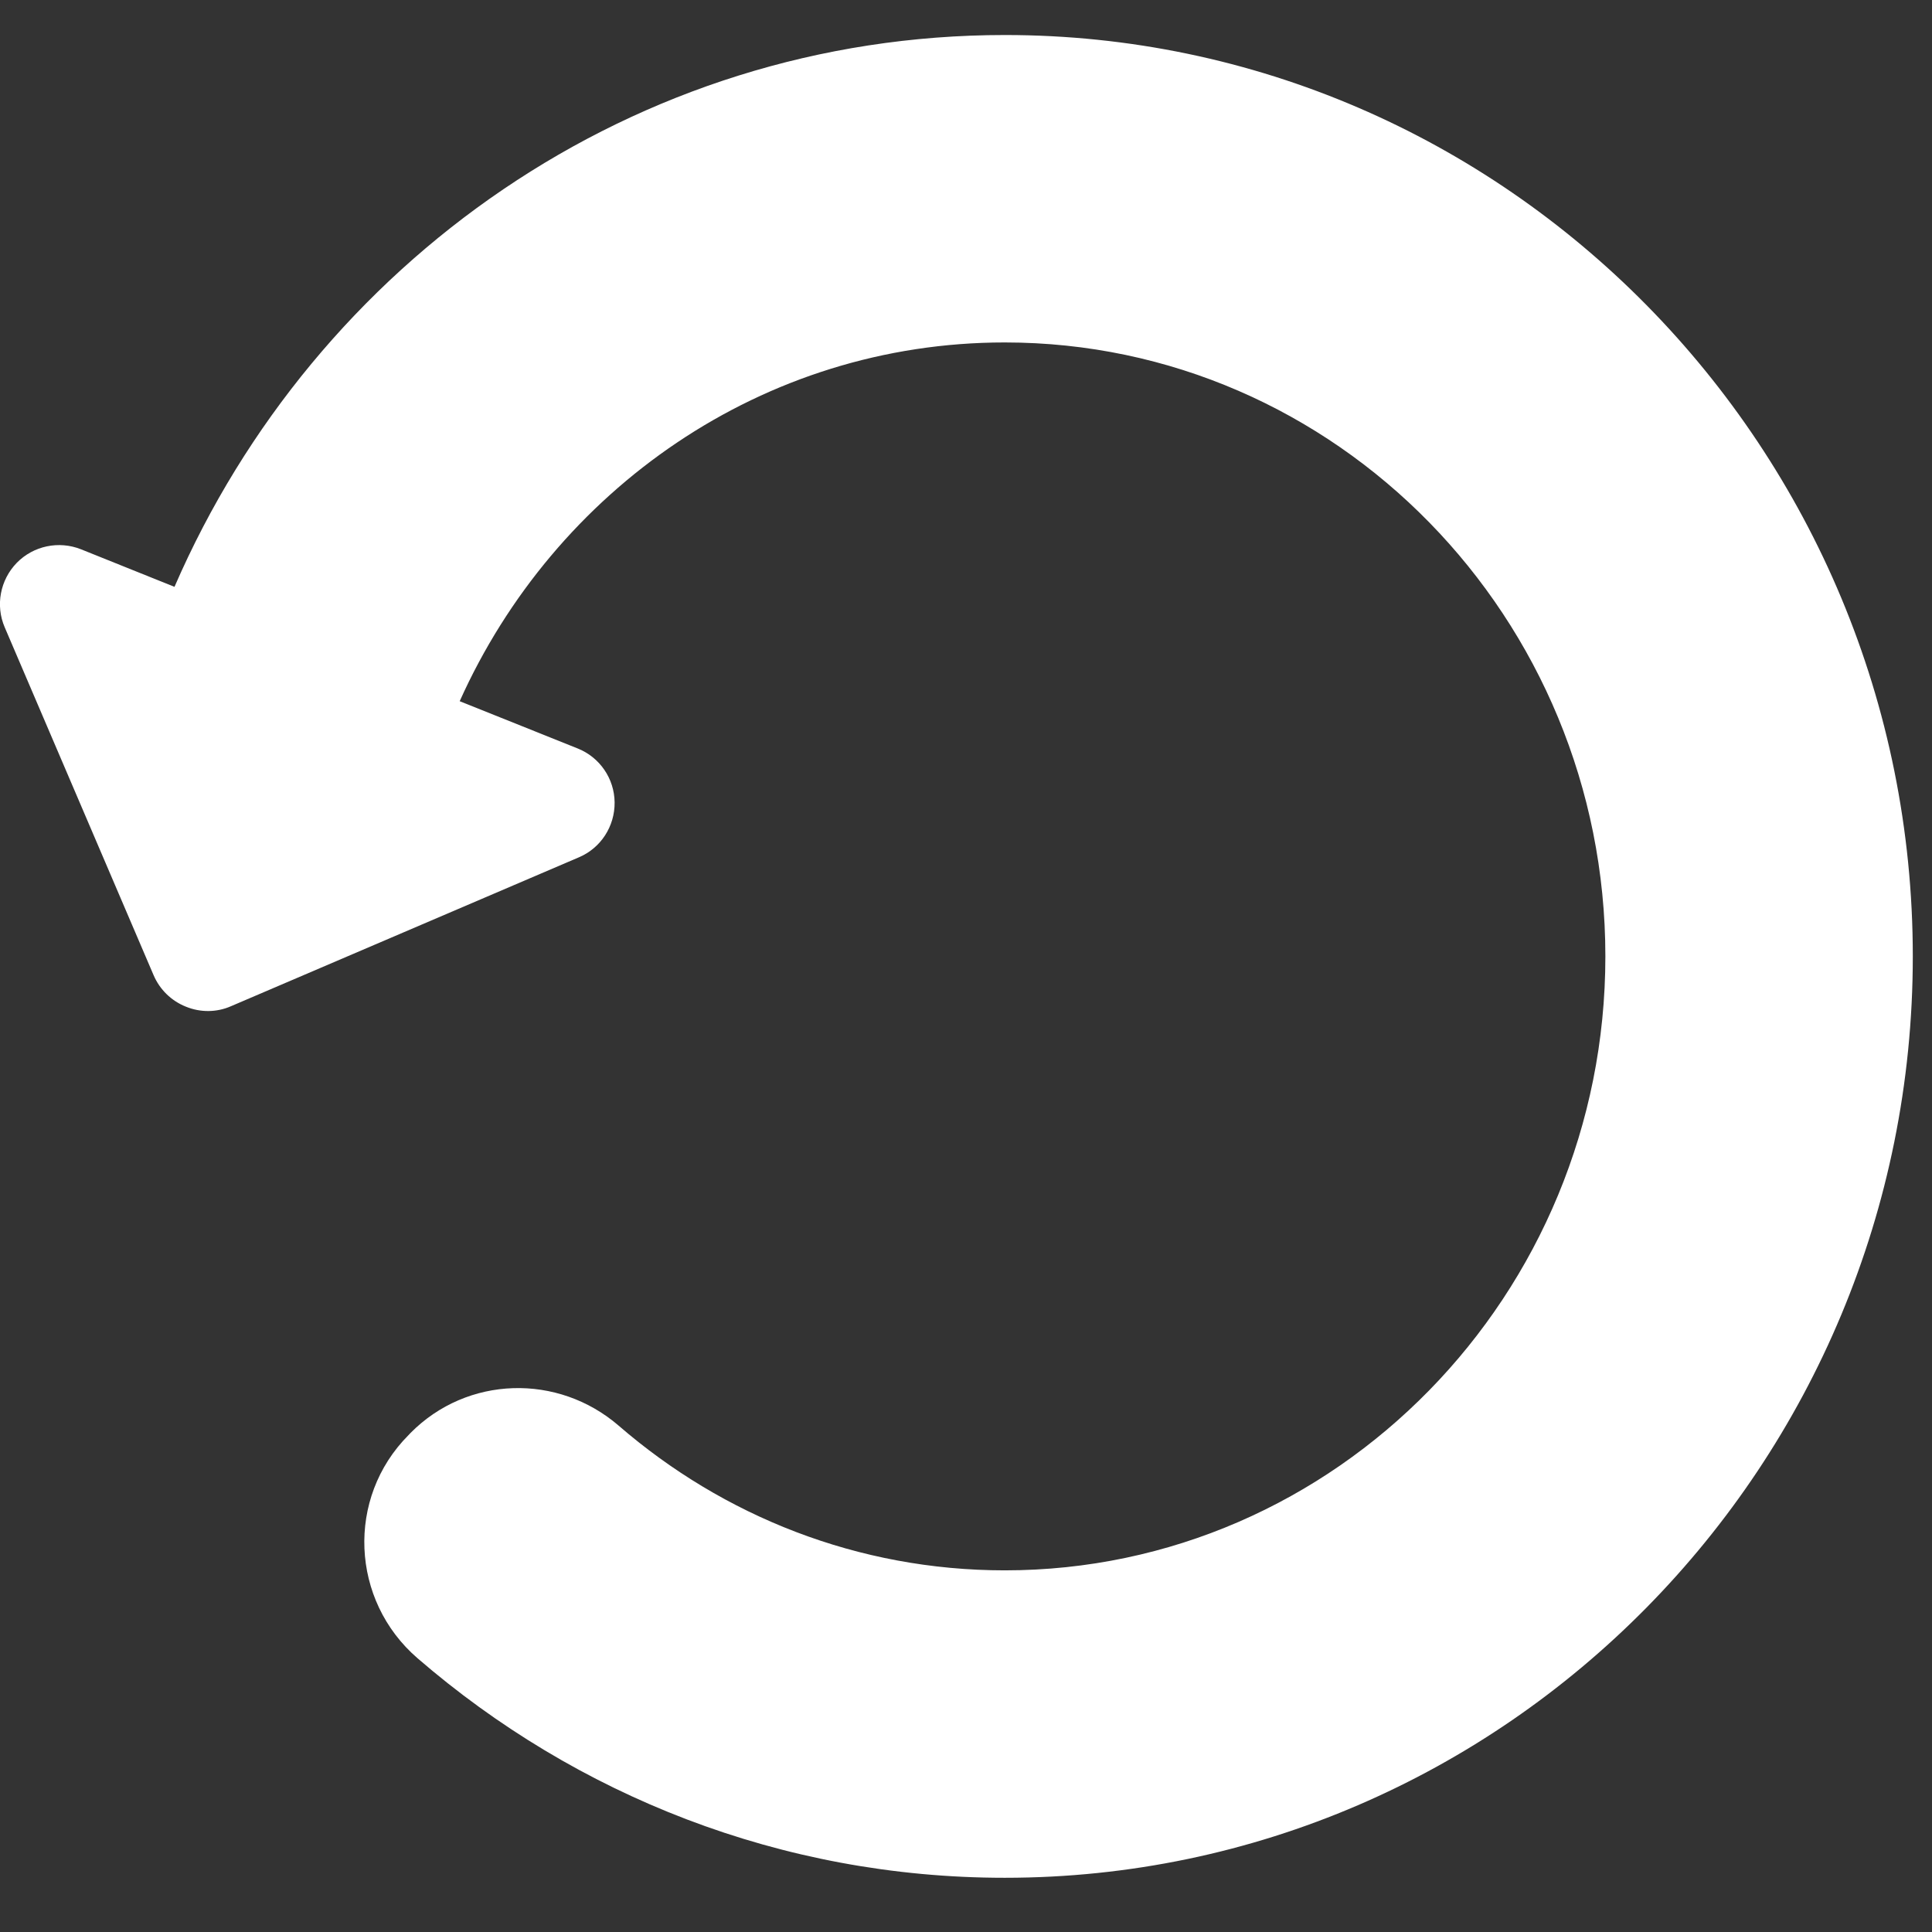 <?xml version="1.0" encoding="UTF-8"?>
<svg width="16px" height="16px" viewBox="0 0 16 16" version="1.1" xmlns="http://www.w3.org/2000/svg" xmlns:xlink="http://www.w3.org/1999/xlink">
    <rect x="0" y="0" width="16" height="16" fill="#333333" stroke="none"/>
    <!-- Generator: Sketch 58 (84663) - https://sketch.com -->
    <title>update-arrow</title>
    <desc>Created with Sketch.</desc>
    <g id="Page-1" stroke="none" stroke-width="1" fill="none" fill-rule="evenodd">
        <g id="filter" transform="translate(-631, -251)" fill="#FFFFFF" fill-rule="nonzero">
            <g id="update-arrow" transform="translate(631, 251)">
                <path d="M8.322,0.29 C5.249,0.29 2.61,2.174 1.445,4.86 L0.671,4.549 C0.487,4.476 0.277,4.52 0.139,4.661 C0.001,4.803 -0.039,5.014 0.039,5.195 L1.272,8.076 C1.323,8.195 1.419,8.289 1.54,8.337 C1.66,8.386 1.795,8.385 1.913,8.333 L4.794,7.1 C4.976,7.023 5.092,6.843 5.09,6.645 C5.088,6.448 4.967,6.271 4.783,6.198 L3.807,5.807 C4.593,4.056 6.317,2.836 8.321,2.836 C11.064,2.836 13.295,5.116 13.295,7.92 C13.295,10.724 11.063,13.005 8.321,13.005 C7.104,13.005 5.989,12.555 5.125,11.808 C4.621,11.372 3.87,11.393 3.401,11.866 C3.395,11.873 3.389,11.878 3.383,11.885 C2.865,12.405 2.903,13.254 3.458,13.733 C4.769,14.866 6.468,15.551 8.321,15.551 C12.467,15.551 15.841,12.128 15.841,7.92 C15.841,3.713 12.468,0.29 8.322,0.29 Z" id="Path"></path>
            </g>
        </g>
    </g>
</svg>